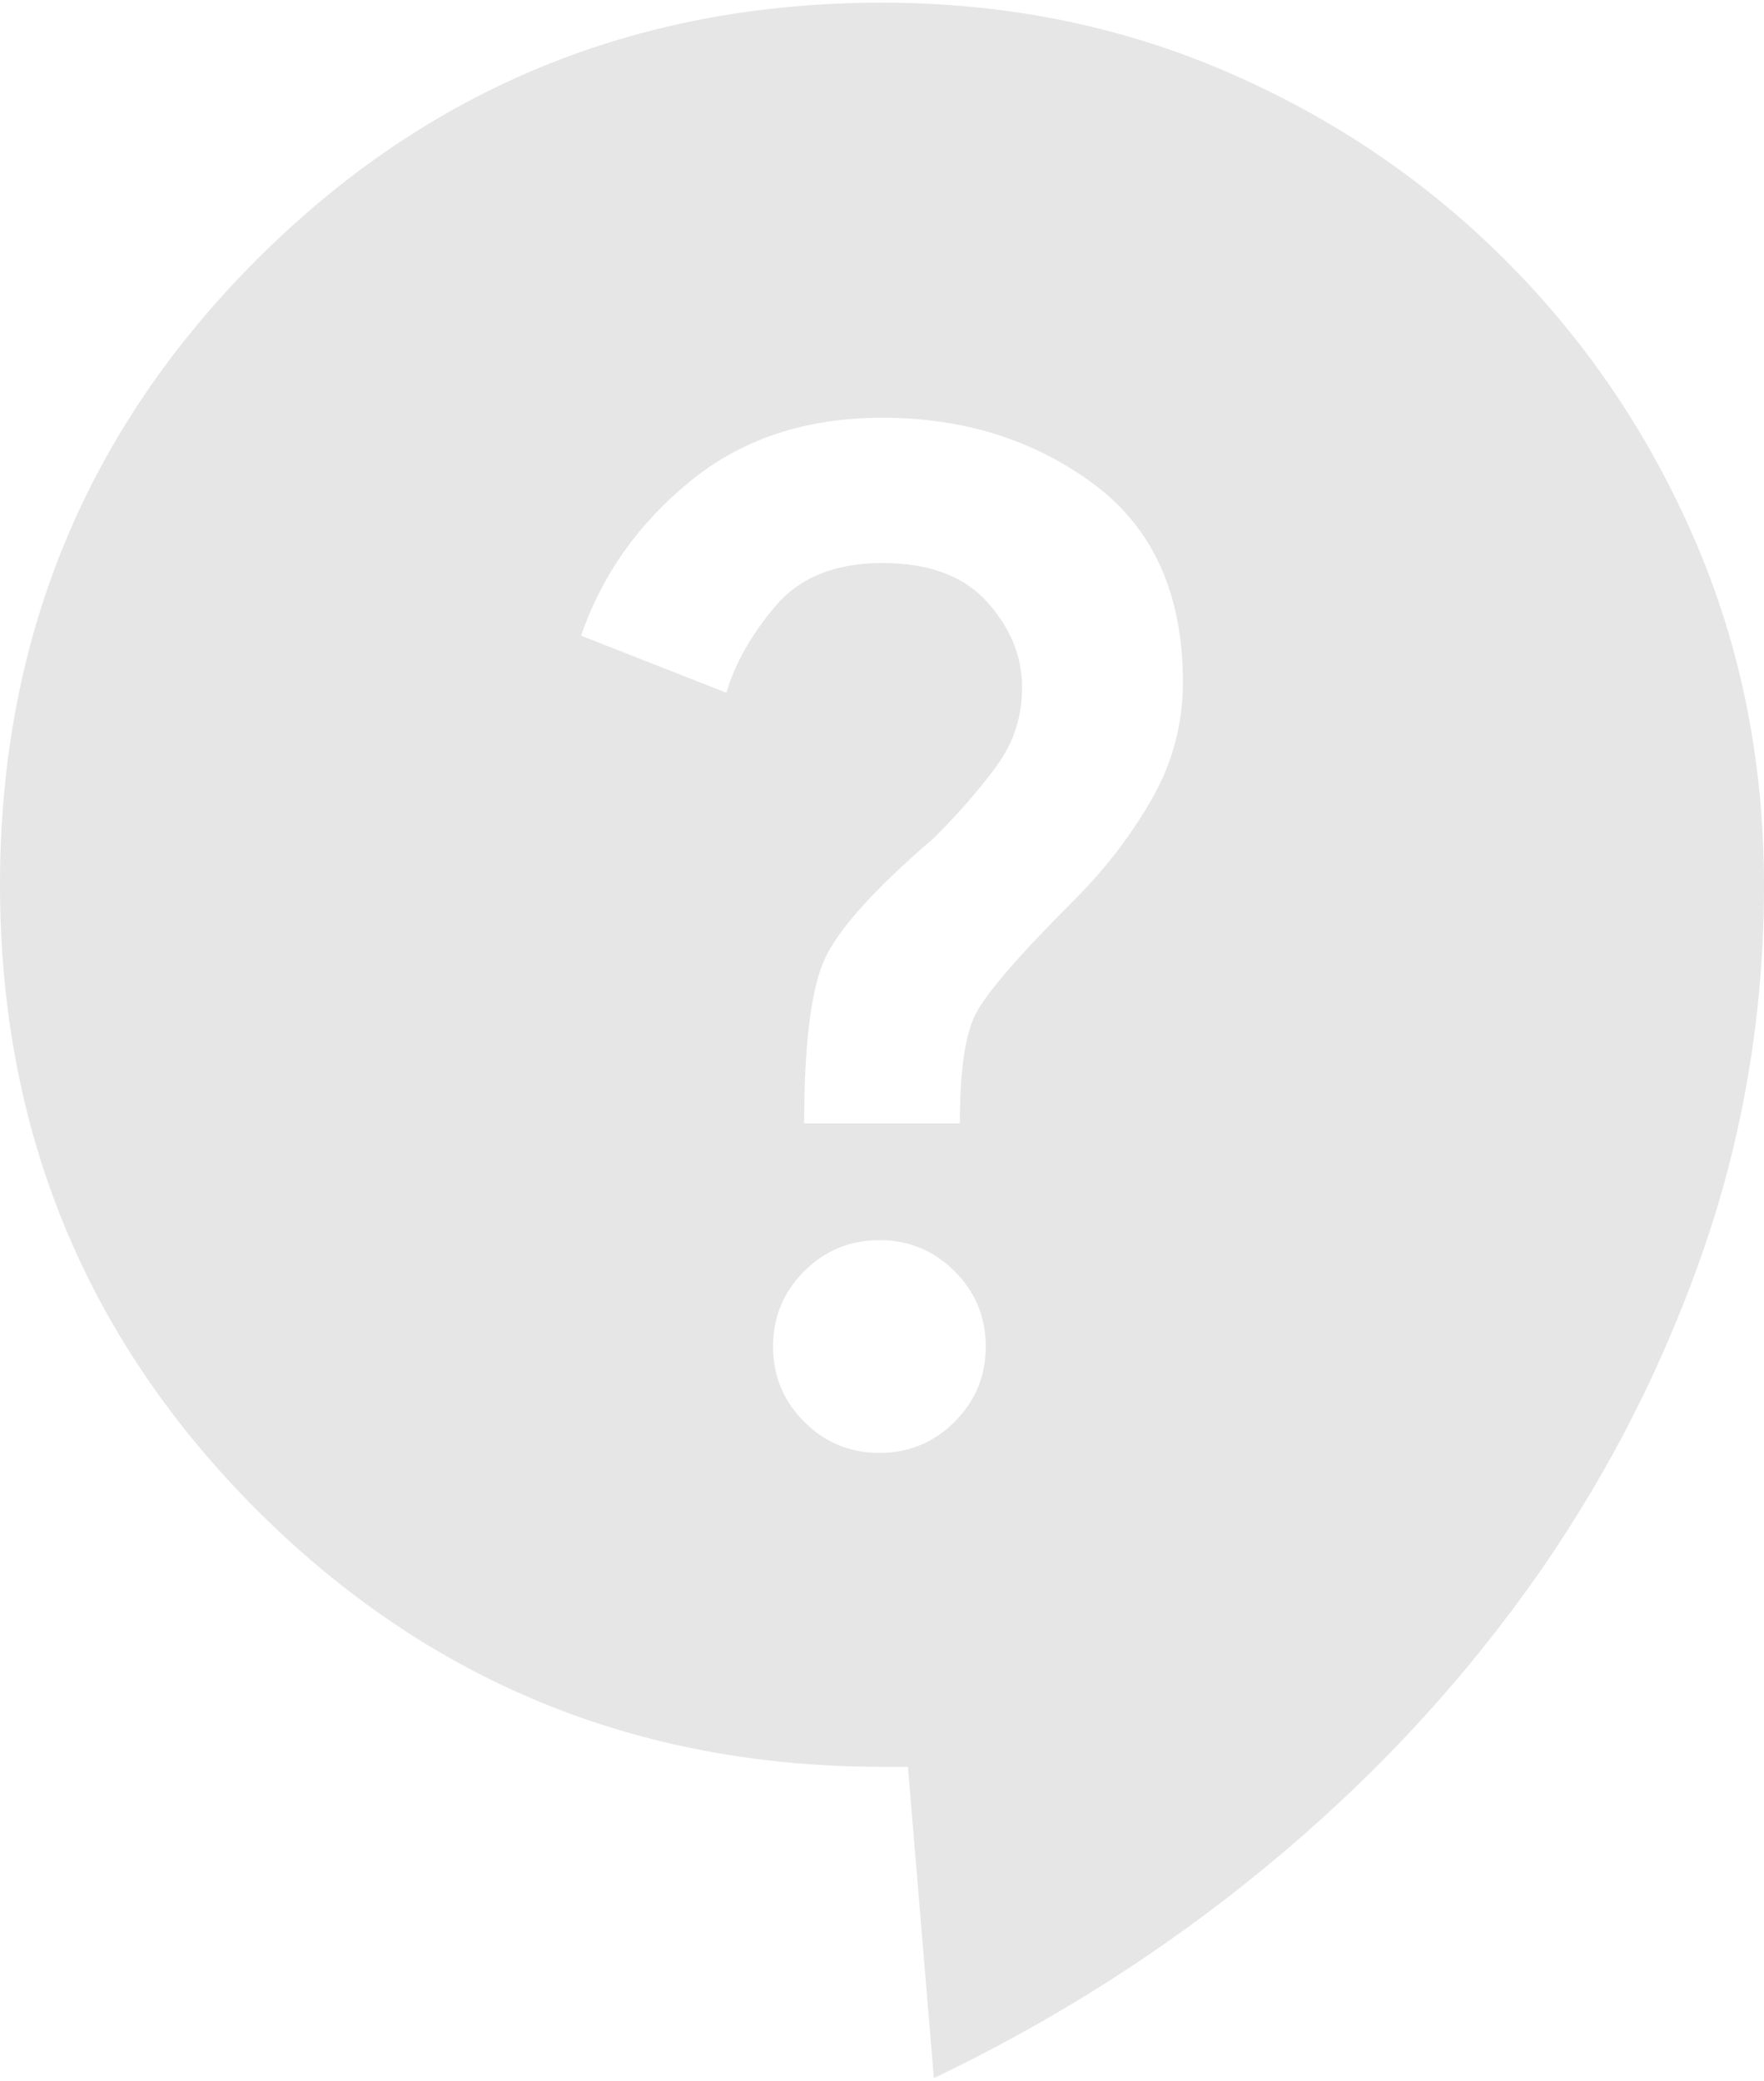 <svg width="39" height="46" viewBox="0 0 39 46" fill="none" xmlns="http://www.w3.org/2000/svg">
<path d="M20.647 45.941L20.073 39.059H19.5C14.071 39.059 9.463 37.166 5.678 33.381C1.893 29.596 0 24.988 0 19.559C0 14.129 1.893 9.522 5.678 5.737C9.463 1.951 14.071 0.059 19.5 0.059C22.215 0.059 24.748 0.565 27.1 1.578C29.453 2.59 31.517 3.986 33.294 5.764C35.072 7.543 36.467 9.608 37.479 11.958C38.492 14.309 38.998 16.843 39 19.559C39 22.427 38.532 25.179 37.596 27.818C36.66 30.456 35.378 32.903 33.751 35.159C32.124 37.415 30.193 39.46 27.958 41.296C25.724 43.131 23.287 44.679 20.647 45.941ZM19.443 32.119C20.093 32.119 20.647 31.89 21.106 31.431C21.565 30.972 21.794 30.418 21.794 29.768C21.794 29.118 21.565 28.563 21.106 28.104C20.647 27.646 20.093 27.416 19.443 27.416C18.793 27.416 18.238 27.646 17.779 28.104C17.321 28.563 17.091 29.118 17.091 29.768C17.091 30.418 17.321 30.972 17.779 31.431C18.238 31.89 18.793 32.119 19.443 32.119ZM17.779 24.835H21.221C21.221 23.688 21.335 22.885 21.565 22.427C21.794 21.968 22.521 21.127 23.744 19.903C24.432 19.215 25.006 18.469 25.465 17.666C25.924 16.863 26.153 16.003 26.153 15.085C26.153 13.135 25.494 11.672 24.175 10.697C22.857 9.721 21.299 9.234 19.5 9.235C17.818 9.235 16.403 9.704 15.256 10.642C14.109 11.579 13.306 12.716 12.847 14.053L16.059 15.315C16.25 14.665 16.613 14.025 17.148 13.395C17.684 12.764 18.468 12.449 19.5 12.447C20.532 12.445 21.307 12.732 21.824 13.307C22.341 13.882 22.599 14.513 22.597 15.2C22.597 15.85 22.406 16.433 22.023 16.95C21.641 17.467 21.182 17.993 20.647 18.526C19.309 19.674 18.497 20.582 18.211 21.252C17.925 21.922 17.781 23.116 17.779 24.835Z" fill="#E6E6E6"/>
</svg>
